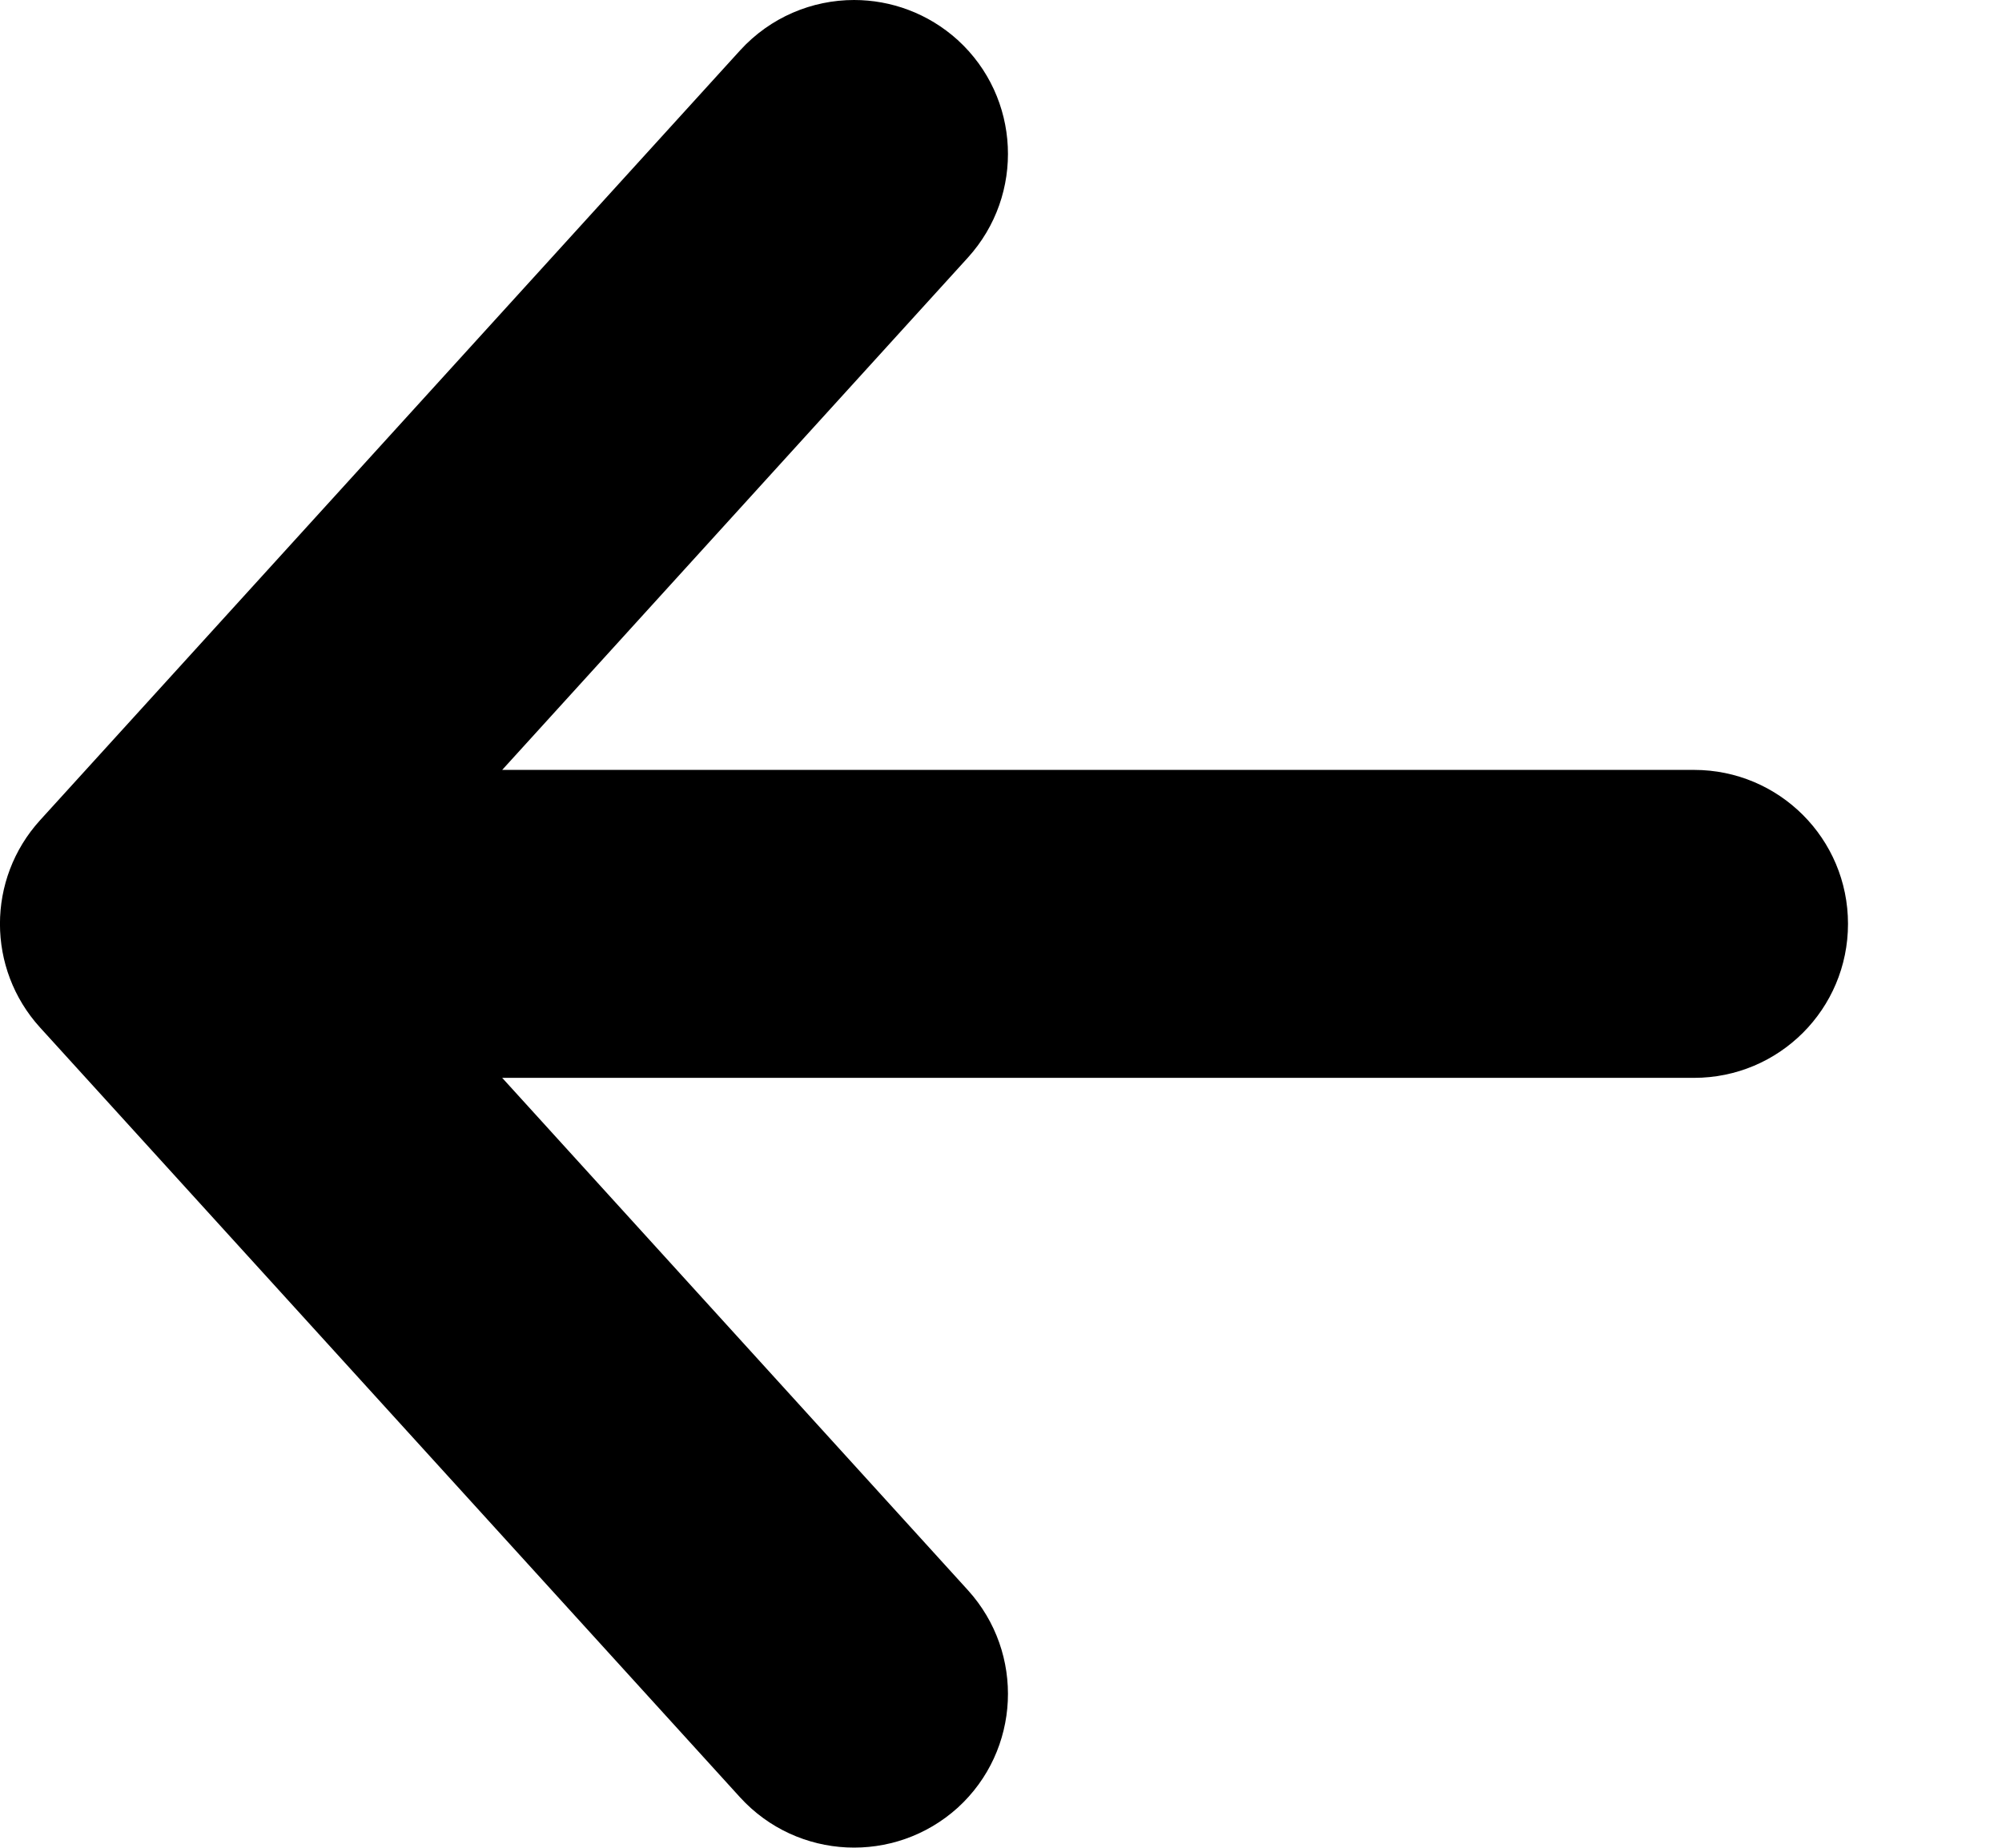 <svg width="13" height="12" viewBox="0 0 13 12" overflow="visible" xmlns="http://www.w3.org/2000/svg">
  <path fill-rule="evenodd" clip-rule="evenodd" d="M11.74 5.326L7.194 0.326C6.822 -0.081 6.191 -0.111 5.781 0.259C5.373 0.631 5.344 1.263 5.715 1.672L8.739 4.999H1C0.447 4.999 0 5.446 0 5.999C0 6.552 0.447 6.999 1 6.999H8.739L5.715 10.326C5.344 10.735 5.373 11.367 5.781 11.739C5.973 11.913 6.215 11.999 6.454 11.999C6.726 11.999 6.997 11.888 7.194 11.672L11.74 6.672C12.087 6.29 12.087 5.708 11.74 5.326Z"
    transform="translate(12 11.999) rotate(-180)" fill="inherit" />
</svg>
